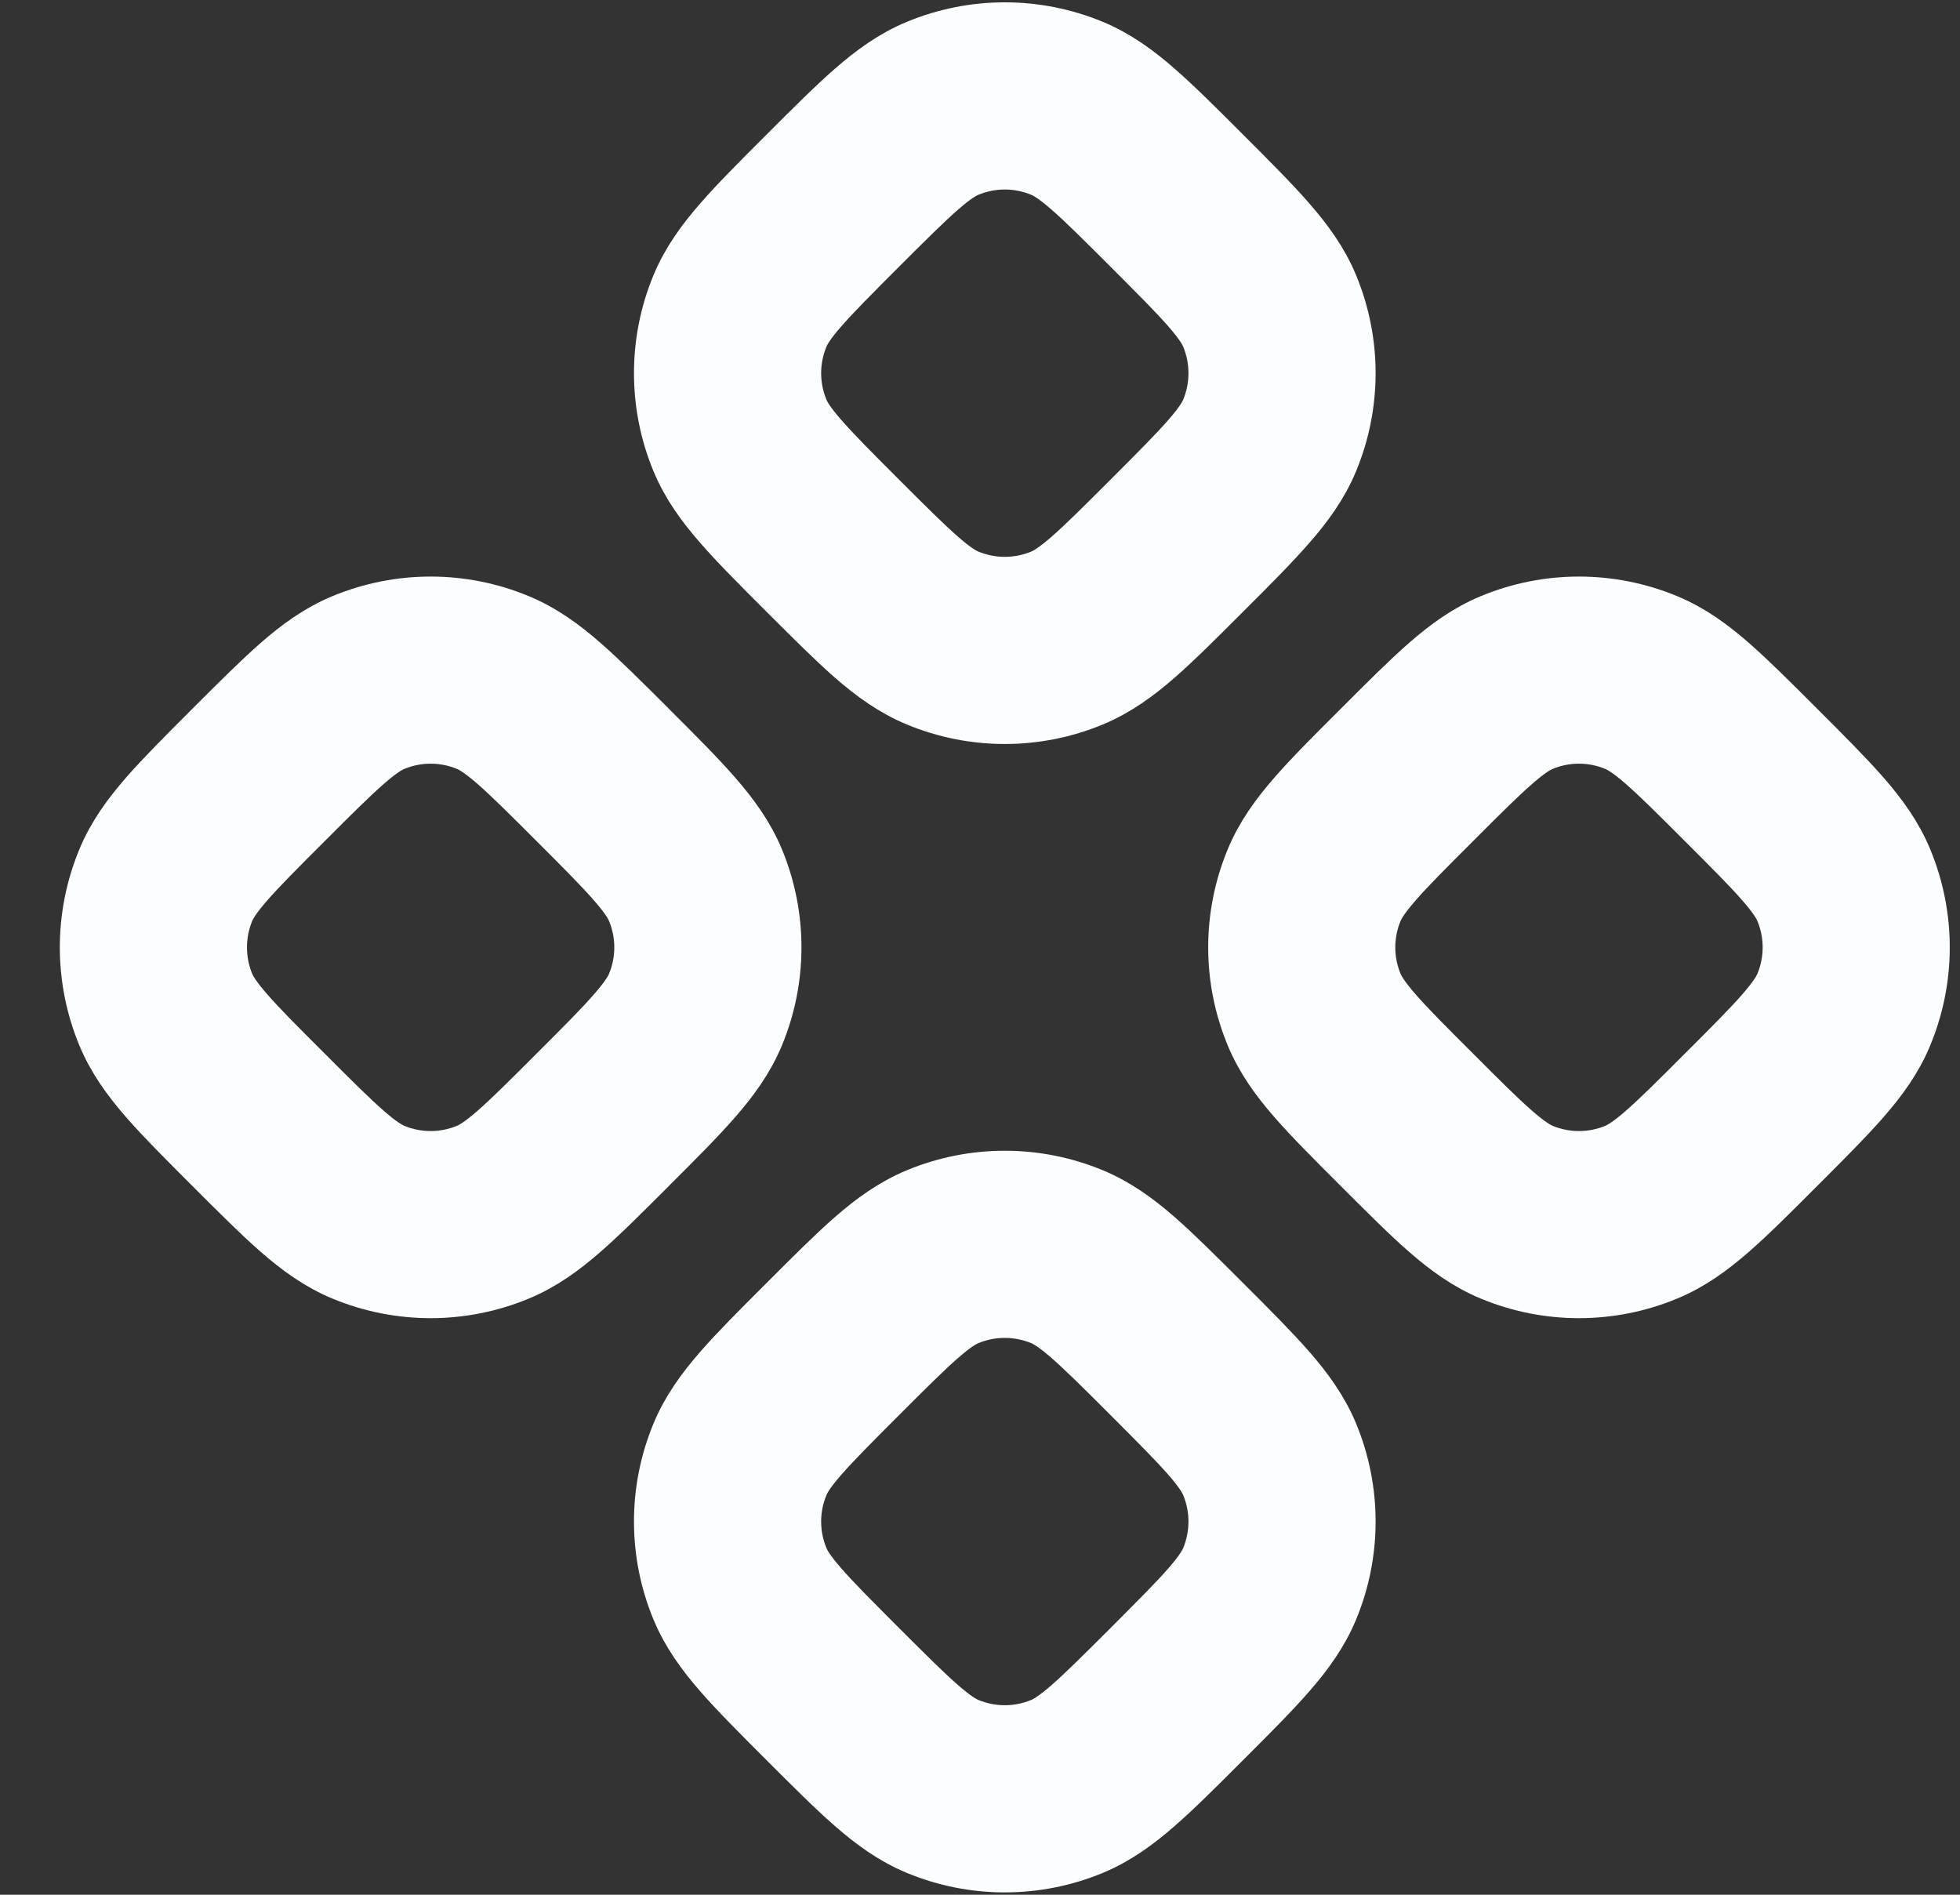 <svg width="30" height="29" viewBox="0 0 30 29" fill="none" xmlns="http://www.w3.org/2000/svg">
<rect x="0" y="0" width="30" height="29" fill="#333333" stroke="none"/>
<g id="Vector">
<path fill-rule="evenodd" clip-rule="evenodd" d="M4.32 10.216C4.035 10.466 3.708 10.792 3.318 11.182L3.273 11.227C2.883 11.617 2.557 11.943 2.307 12.229C2.048 12.527 1.825 12.831 1.676 13.192C1.329 14.03 1.329 14.97 1.676 15.808C1.825 16.169 2.048 16.473 2.307 16.771C2.557 17.057 2.883 17.383 3.273 17.773L3.318 17.818C3.708 18.208 4.035 18.535 4.32 18.784C4.618 19.044 4.922 19.266 5.283 19.415C6.121 19.762 7.062 19.762 7.899 19.415C8.26 19.266 8.564 19.044 8.862 18.784C9.148 18.535 9.474 18.208 9.865 17.818L9.909 17.773C10.3 17.383 10.626 17.057 10.875 16.771C11.135 16.473 11.357 16.169 11.507 15.808C11.854 14.97 11.854 14.03 11.507 13.192C11.357 12.831 11.135 12.527 10.875 12.229C10.626 11.943 10.3 11.617 9.909 11.227L9.865 11.182C9.474 10.792 9.148 10.466 8.862 10.216C8.564 9.956 8.26 9.734 7.899 9.585C7.062 9.238 6.121 9.238 5.283 9.585C4.922 9.734 4.618 9.956 4.32 10.216ZM3.398 13.905C3.438 13.81 3.515 13.681 3.712 13.455C3.915 13.222 4.195 12.941 4.614 12.523C5.032 12.104 5.314 11.824 5.546 11.621C5.772 11.424 5.901 11.347 5.997 11.307C6.377 11.149 6.805 11.149 7.186 11.307C7.282 11.347 7.411 11.424 7.637 11.621C7.869 11.824 8.15 12.104 8.569 12.523C8.987 12.941 9.268 13.222 9.47 13.455C9.667 13.681 9.745 13.81 9.784 13.905C9.942 14.286 9.942 14.714 9.784 15.095C9.745 15.19 9.667 15.319 9.47 15.545C9.268 15.778 8.987 16.059 8.569 16.477C8.15 16.896 7.869 17.176 7.637 17.379C7.411 17.576 7.282 17.653 7.186 17.693C6.805 17.851 6.377 17.851 5.997 17.693C5.901 17.653 5.772 17.576 5.546 17.379C5.314 17.176 5.032 16.896 4.614 16.477C4.195 16.059 3.915 15.778 3.712 15.545C3.515 15.319 3.438 15.19 3.398 15.095C3.241 14.714 3.241 14.286 3.398 13.905Z" fill="#FCFDFE"/>
<path fill-rule="evenodd" clip-rule="evenodd" d="M13.109 1.428C12.823 1.677 12.497 2.003 12.106 2.394L12.062 2.438C11.671 2.829 11.345 3.155 11.096 3.441C10.836 3.739 10.614 4.043 10.464 4.404C10.117 5.241 10.117 6.182 10.464 7.02C10.614 7.381 10.836 7.685 11.096 7.982C11.345 8.268 11.671 8.595 12.062 8.985L12.106 9.029C12.497 9.42 12.823 9.746 13.109 9.996C13.406 10.255 13.711 10.477 14.072 10.627C14.909 10.974 15.85 10.974 16.688 10.627C17.048 10.477 17.353 10.255 17.65 9.996C17.936 9.746 18.262 9.42 18.653 9.029L18.697 8.985C19.088 8.595 19.414 8.268 19.663 7.982C19.923 7.685 20.145 7.381 20.295 7.02C20.642 6.182 20.642 5.241 20.295 4.404C20.145 4.043 19.923 3.739 19.663 3.441C19.414 3.155 19.088 2.829 18.697 2.438L18.653 2.394C18.262 2.003 17.936 1.677 17.65 1.428C17.353 1.168 17.048 0.946 16.688 0.796C15.85 0.449 14.909 0.449 14.072 0.796C13.711 0.946 13.406 1.168 13.109 1.428ZM12.187 5.117C12.226 5.021 12.303 4.892 12.501 4.666C12.703 4.434 12.984 4.153 13.402 3.734C13.821 3.316 14.102 3.035 14.334 2.833C14.56 2.636 14.689 2.558 14.785 2.519C15.166 2.361 15.593 2.361 15.974 2.519C16.07 2.558 16.199 2.636 16.425 2.833C16.657 3.035 16.938 3.316 17.357 3.734C17.775 4.153 18.056 4.434 18.259 4.666C18.456 4.892 18.533 5.021 18.573 5.117C18.73 5.498 18.73 5.926 18.573 6.306C18.533 6.402 18.456 6.531 18.259 6.757C18.056 6.989 17.775 7.271 17.357 7.689C16.938 8.108 16.657 8.388 16.425 8.591C16.199 8.788 16.07 8.865 15.974 8.905C15.593 9.062 15.166 9.062 14.785 8.905C14.689 8.865 14.56 8.788 14.334 8.591C14.102 8.388 13.821 8.108 13.402 7.689C12.984 7.271 12.703 6.989 12.501 6.757C12.303 6.531 12.226 6.402 12.187 6.306C12.029 5.926 12.029 5.498 12.187 5.117Z" fill="#FCFDFE"/>
<path fill-rule="evenodd" clip-rule="evenodd" d="M13.109 19.004C12.823 19.254 12.497 19.58 12.106 19.971L12.062 20.015C11.671 20.405 11.345 20.732 11.096 21.017C10.836 21.315 10.614 21.619 10.464 21.98C10.117 22.818 10.117 23.759 10.464 24.596C10.614 24.957 10.836 25.261 11.096 25.559C11.345 25.845 11.671 26.171 12.062 26.562L12.106 26.606C12.497 26.997 12.823 27.323 13.109 27.572C13.406 27.832 13.711 28.054 14.072 28.204C14.909 28.551 15.85 28.551 16.688 28.204C17.048 28.054 17.353 27.832 17.65 27.572C17.936 27.323 18.262 26.997 18.653 26.606L18.697 26.562C19.088 26.171 19.414 25.845 19.663 25.559C19.923 25.261 20.145 24.957 20.295 24.596C20.642 23.759 20.642 22.818 20.295 21.98C20.145 21.619 19.923 21.315 19.663 21.017C19.414 20.732 19.088 20.405 18.697 20.015L18.653 19.971C18.262 19.58 17.936 19.254 17.65 19.004C17.353 18.745 17.048 18.523 16.688 18.373C15.85 18.026 14.909 18.026 14.072 18.373C13.711 18.523 13.406 18.745 13.109 19.004ZM12.187 22.694C12.226 22.598 12.303 22.469 12.501 22.243C12.703 22.011 12.984 21.73 13.402 21.311C13.821 20.892 14.102 20.612 14.334 20.409C14.56 20.212 14.689 20.135 14.785 20.095C15.166 19.938 15.593 19.938 15.974 20.095C16.07 20.135 16.199 20.212 16.425 20.409C16.657 20.612 16.938 20.892 17.357 21.311C17.775 21.73 18.056 22.011 18.259 22.243C18.456 22.469 18.533 22.598 18.573 22.694C18.73 23.075 18.73 23.502 18.573 23.883C18.533 23.979 18.456 24.108 18.259 24.334C18.056 24.566 17.775 24.847 17.357 25.266C16.938 25.684 16.657 25.965 16.425 26.167C16.199 26.364 16.07 26.442 15.974 26.481C15.593 26.639 15.166 26.639 14.785 26.481C14.689 26.442 14.56 26.364 14.334 26.167C14.102 25.965 13.821 25.684 13.402 25.266C12.984 24.847 12.703 24.566 12.501 24.334C12.303 24.108 12.226 23.979 12.187 23.883C12.029 23.502 12.029 23.075 12.187 22.694Z" fill="#FCFDFE"/>
<path fill-rule="evenodd" clip-rule="evenodd" d="M21.897 10.216C21.611 10.466 21.285 10.792 20.895 11.182L20.85 11.227C20.459 11.617 20.133 11.943 19.884 12.229C19.624 12.527 19.402 12.831 19.253 13.192C18.906 14.03 18.906 14.97 19.253 15.808C19.402 16.169 19.624 16.473 19.884 16.771C20.133 17.057 20.459 17.383 20.85 17.773L20.895 17.818C21.285 18.208 21.611 18.535 21.897 18.784C22.195 19.044 22.499 19.266 22.86 19.415C23.697 19.762 24.638 19.762 25.476 19.415C25.837 19.266 26.141 19.044 26.439 18.784C26.725 18.535 27.051 18.208 27.441 17.818L27.486 17.773C27.876 17.383 28.202 17.057 28.452 16.771C28.712 16.473 28.934 16.169 29.083 15.808C29.43 14.97 29.43 14.03 29.083 13.192C28.934 12.831 28.712 12.527 28.452 12.229C28.202 11.943 27.876 11.617 27.486 11.227L27.441 11.182C27.051 10.792 26.725 10.466 26.439 10.216C26.141 9.956 25.837 9.734 25.476 9.585C24.638 9.238 23.697 9.238 22.86 9.585C22.499 9.734 22.195 9.956 21.897 10.216ZM20.975 13.905C21.015 13.81 21.092 13.681 21.289 13.455C21.491 13.222 21.772 12.941 22.191 12.523C22.609 12.104 22.89 11.824 23.123 11.621C23.349 11.424 23.477 11.347 23.573 11.307C23.954 11.149 24.382 11.149 24.762 11.307C24.858 11.347 24.987 11.424 25.213 11.621C25.445 11.824 25.727 12.104 26.145 12.523C26.564 12.941 26.844 13.222 27.047 13.455C27.244 13.681 27.321 13.81 27.361 13.905C27.519 14.286 27.519 14.714 27.361 15.095C27.321 15.19 27.244 15.319 27.047 15.545C26.844 15.778 26.564 16.059 26.145 16.477C25.727 16.896 25.445 17.176 25.213 17.379C24.987 17.576 24.858 17.653 24.762 17.693C24.382 17.851 23.954 17.851 23.573 17.693C23.477 17.653 23.349 17.576 23.123 17.379C22.89 17.176 22.609 16.896 22.191 16.477C21.772 16.059 21.491 15.778 21.289 15.545C21.092 15.319 21.015 15.19 20.975 15.095C20.817 14.714 20.817 14.286 20.975 13.905Z" fill="#FCFDFE"/>
<path fill-rule="evenodd" clip-rule="evenodd" d="M4.32 10.216C4.035 10.466 3.708 10.792 3.318 11.182L3.273 11.227C2.883 11.617 2.557 11.943 2.307 12.229C2.048 12.527 1.825 12.831 1.676 13.192C1.329 14.03 1.329 14.97 1.676 15.808C1.825 16.169 2.048 16.473 2.307 16.771C2.557 17.057 2.883 17.383 3.273 17.773L3.318 17.818C3.708 18.208 4.035 18.535 4.32 18.784C4.618 19.044 4.922 19.266 5.283 19.415C6.121 19.762 7.062 19.762 7.899 19.415C8.26 19.266 8.564 19.044 8.862 18.784C9.148 18.535 9.474 18.208 9.865 17.818L9.909 17.773C10.3 17.383 10.626 17.057 10.875 16.771C11.135 16.473 11.357 16.169 11.507 15.808C11.854 14.97 11.854 14.03 11.507 13.192C11.357 12.831 11.135 12.527 10.875 12.229C10.626 11.943 10.3 11.617 9.909 11.227L9.865 11.182C9.474 10.792 9.148 10.466 8.862 10.216C8.564 9.956 8.26 9.734 7.899 9.585C7.062 9.238 6.121 9.238 5.283 9.585C4.922 9.734 4.618 9.956 4.32 10.216ZM3.398 13.905C3.438 13.81 3.515 13.681 3.712 13.455C3.915 13.222 4.195 12.941 4.614 12.523C5.032 12.104 5.314 11.824 5.546 11.621C5.772 11.424 5.901 11.347 5.997 11.307C6.377 11.149 6.805 11.149 7.186 11.307C7.282 11.347 7.411 11.424 7.637 11.621C7.869 11.824 8.15 12.104 8.569 12.523C8.987 12.941 9.268 13.222 9.47 13.455C9.667 13.681 9.745 13.81 9.784 13.905C9.942 14.286 9.942 14.714 9.784 15.095C9.745 15.19 9.667 15.319 9.47 15.545C9.268 15.778 8.987 16.059 8.569 16.477C8.15 16.896 7.869 17.176 7.637 17.379C7.411 17.576 7.282 17.653 7.186 17.693C6.805 17.851 6.377 17.851 5.997 17.693C5.901 17.653 5.772 17.576 5.546 17.379C5.314 17.176 5.032 16.896 4.614 16.477C4.195 16.059 3.915 15.778 3.712 15.545C3.515 15.319 3.438 15.19 3.398 15.095C3.241 14.714 3.241 14.286 3.398 13.905Z" stroke="#FCFDFE"/>
<path fill-rule="evenodd" clip-rule="evenodd" d="M13.109 1.428C12.823 1.677 12.497 2.003 12.106 2.394L12.062 2.438C11.671 2.829 11.345 3.155 11.096 3.441C10.836 3.739 10.614 4.043 10.464 4.404C10.117 5.241 10.117 6.182 10.464 7.02C10.614 7.381 10.836 7.685 11.096 7.982C11.345 8.268 11.671 8.595 12.062 8.985L12.106 9.029C12.497 9.42 12.823 9.746 13.109 9.996C13.406 10.255 13.711 10.477 14.072 10.627C14.909 10.974 15.85 10.974 16.688 10.627C17.048 10.477 17.353 10.255 17.65 9.996C17.936 9.746 18.262 9.42 18.653 9.029L18.697 8.985C19.088 8.595 19.414 8.268 19.663 7.982C19.923 7.685 20.145 7.381 20.295 7.02C20.642 6.182 20.642 5.241 20.295 4.404C20.145 4.043 19.923 3.739 19.663 3.441C19.414 3.155 19.088 2.829 18.697 2.438L18.653 2.394C18.262 2.003 17.936 1.677 17.65 1.428C17.353 1.168 17.048 0.946 16.688 0.796C15.85 0.449 14.909 0.449 14.072 0.796C13.711 0.946 13.406 1.168 13.109 1.428ZM12.187 5.117C12.226 5.021 12.303 4.892 12.501 4.666C12.703 4.434 12.984 4.153 13.402 3.734C13.821 3.316 14.102 3.035 14.334 2.833C14.56 2.636 14.689 2.558 14.785 2.519C15.166 2.361 15.593 2.361 15.974 2.519C16.07 2.558 16.199 2.636 16.425 2.833C16.657 3.035 16.938 3.316 17.357 3.734C17.775 4.153 18.056 4.434 18.259 4.666C18.456 4.892 18.533 5.021 18.573 5.117C18.73 5.498 18.73 5.926 18.573 6.306C18.533 6.402 18.456 6.531 18.259 6.757C18.056 6.989 17.775 7.271 17.357 7.689C16.938 8.108 16.657 8.388 16.425 8.591C16.199 8.788 16.07 8.865 15.974 8.905C15.593 9.062 15.166 9.062 14.785 8.905C14.689 8.865 14.56 8.788 14.334 8.591C14.102 8.388 13.821 8.108 13.402 7.689C12.984 7.271 12.703 6.989 12.501 6.757C12.303 6.531 12.226 6.402 12.187 6.306C12.029 5.926 12.029 5.498 12.187 5.117Z" stroke="#FCFDFE"/>
<path fill-rule="evenodd" clip-rule="evenodd" d="M13.109 19.004C12.823 19.254 12.497 19.58 12.106 19.971L12.062 20.015C11.671 20.405 11.345 20.732 11.096 21.017C10.836 21.315 10.614 21.619 10.464 21.98C10.117 22.818 10.117 23.759 10.464 24.596C10.614 24.957 10.836 25.261 11.096 25.559C11.345 25.845 11.671 26.171 12.062 26.562L12.106 26.606C12.497 26.997 12.823 27.323 13.109 27.572C13.406 27.832 13.711 28.054 14.072 28.204C14.909 28.551 15.85 28.551 16.688 28.204C17.048 28.054 17.353 27.832 17.65 27.572C17.936 27.323 18.262 26.997 18.653 26.606L18.697 26.562C19.088 26.171 19.414 25.845 19.663 25.559C19.923 25.261 20.145 24.957 20.295 24.596C20.642 23.759 20.642 22.818 20.295 21.98C20.145 21.619 19.923 21.315 19.663 21.017C19.414 20.732 19.088 20.405 18.697 20.015L18.653 19.971C18.262 19.58 17.936 19.254 17.65 19.004C17.353 18.745 17.048 18.523 16.688 18.373C15.85 18.026 14.909 18.026 14.072 18.373C13.711 18.523 13.406 18.745 13.109 19.004ZM12.187 22.694C12.226 22.598 12.303 22.469 12.501 22.243C12.703 22.011 12.984 21.73 13.402 21.311C13.821 20.892 14.102 20.612 14.334 20.409C14.56 20.212 14.689 20.135 14.785 20.095C15.166 19.938 15.593 19.938 15.974 20.095C16.07 20.135 16.199 20.212 16.425 20.409C16.657 20.612 16.938 20.892 17.357 21.311C17.775 21.73 18.056 22.011 18.259 22.243C18.456 22.469 18.533 22.598 18.573 22.694C18.73 23.075 18.73 23.502 18.573 23.883C18.533 23.979 18.456 24.108 18.259 24.334C18.056 24.566 17.775 24.847 17.357 25.266C16.938 25.684 16.657 25.965 16.425 26.167C16.199 26.364 16.07 26.442 15.974 26.481C15.593 26.639 15.166 26.639 14.785 26.481C14.689 26.442 14.56 26.364 14.334 26.167C14.102 25.965 13.821 25.684 13.402 25.266C12.984 24.847 12.703 24.566 12.501 24.334C12.303 24.108 12.226 23.979 12.187 23.883C12.029 23.502 12.029 23.075 12.187 22.694Z" stroke="#FCFDFE"/>
<path fill-rule="evenodd" clip-rule="evenodd" d="M21.897 10.216C21.611 10.466 21.285 10.792 20.895 11.182L20.85 11.227C20.459 11.617 20.133 11.943 19.884 12.229C19.624 12.527 19.402 12.831 19.253 13.192C18.906 14.03 18.906 14.97 19.253 15.808C19.402 16.169 19.624 16.473 19.884 16.771C20.133 17.057 20.459 17.383 20.85 17.773L20.895 17.818C21.285 18.208 21.611 18.535 21.897 18.784C22.195 19.044 22.499 19.266 22.86 19.415C23.697 19.762 24.638 19.762 25.476 19.415C25.837 19.266 26.141 19.044 26.439 18.784C26.725 18.535 27.051 18.208 27.441 17.818L27.486 17.773C27.876 17.383 28.202 17.057 28.452 16.771C28.712 16.473 28.934 16.169 29.083 15.808C29.43 14.97 29.43 14.03 29.083 13.192C28.934 12.831 28.712 12.527 28.452 12.229C28.202 11.943 27.876 11.617 27.486 11.227L27.441 11.182C27.051 10.792 26.725 10.466 26.439 10.216C26.141 9.956 25.837 9.734 25.476 9.585C24.638 9.238 23.697 9.238 22.86 9.585C22.499 9.734 22.195 9.956 21.897 10.216ZM20.975 13.905C21.015 13.81 21.092 13.681 21.289 13.455C21.491 13.222 21.772 12.941 22.191 12.523C22.609 12.104 22.89 11.824 23.123 11.621C23.349 11.424 23.477 11.347 23.573 11.307C23.954 11.149 24.382 11.149 24.762 11.307C24.858 11.347 24.987 11.424 25.213 11.621C25.445 11.824 25.727 12.104 26.145 12.523C26.564 12.941 26.844 13.222 27.047 13.455C27.244 13.681 27.321 13.81 27.361 13.905C27.519 14.286 27.519 14.714 27.361 15.095C27.321 15.19 27.244 15.319 27.047 15.545C26.844 15.778 26.564 16.059 26.145 16.477C25.727 16.896 25.445 17.176 25.213 17.379C24.987 17.576 24.858 17.653 24.762 17.693C24.382 17.851 23.954 17.851 23.573 17.693C23.477 17.653 23.349 17.576 23.123 17.379C22.89 17.176 22.609 16.896 22.191 16.477C21.772 16.059 21.491 15.778 21.289 15.545C21.092 15.319 21.015 15.19 20.975 15.095C20.817 14.714 20.817 14.286 20.975 13.905Z" stroke="#FCFDFE"/>
</g>
</svg>
